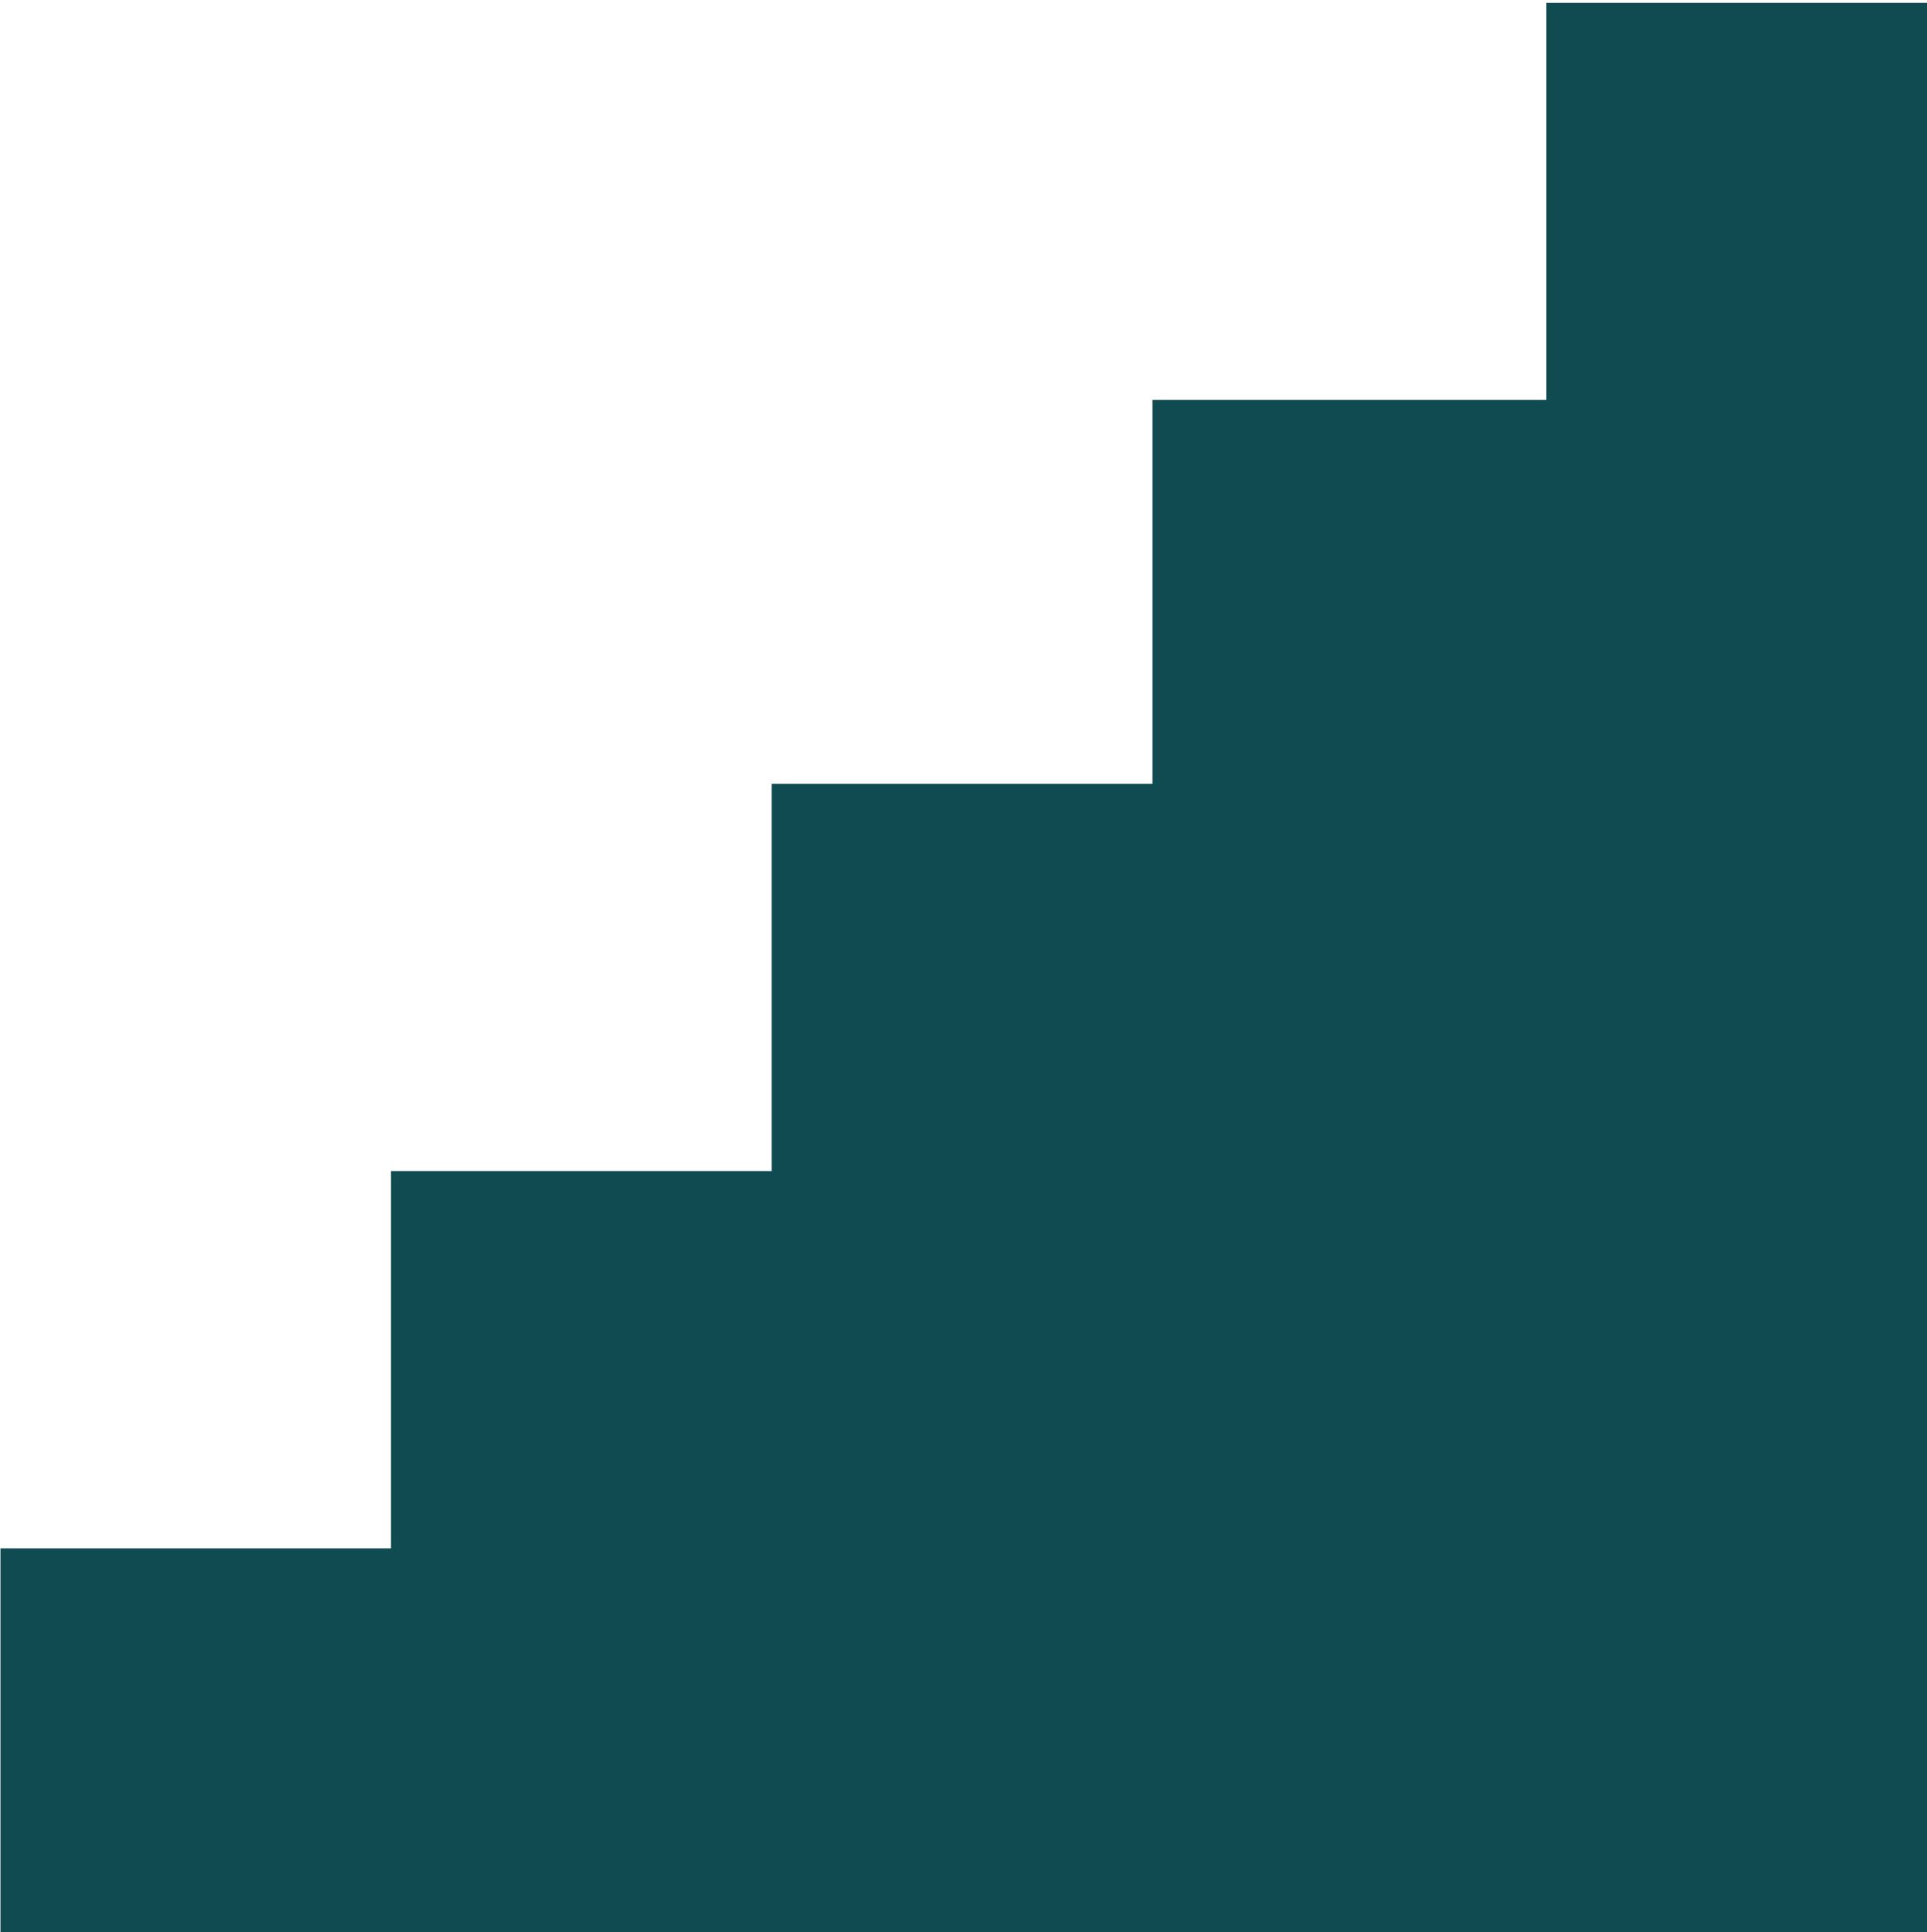 <svg width="338" height="339" viewBox="0 0 338 339" fill="none" xmlns="http://www.w3.org/2000/svg">
<path d="M0.082 339V271.646H68.586V205.444H135.363V137.514H202.141V70.16H271.223V0.503H338V339H0.082Z" fill="#104B51"/>
</svg>
